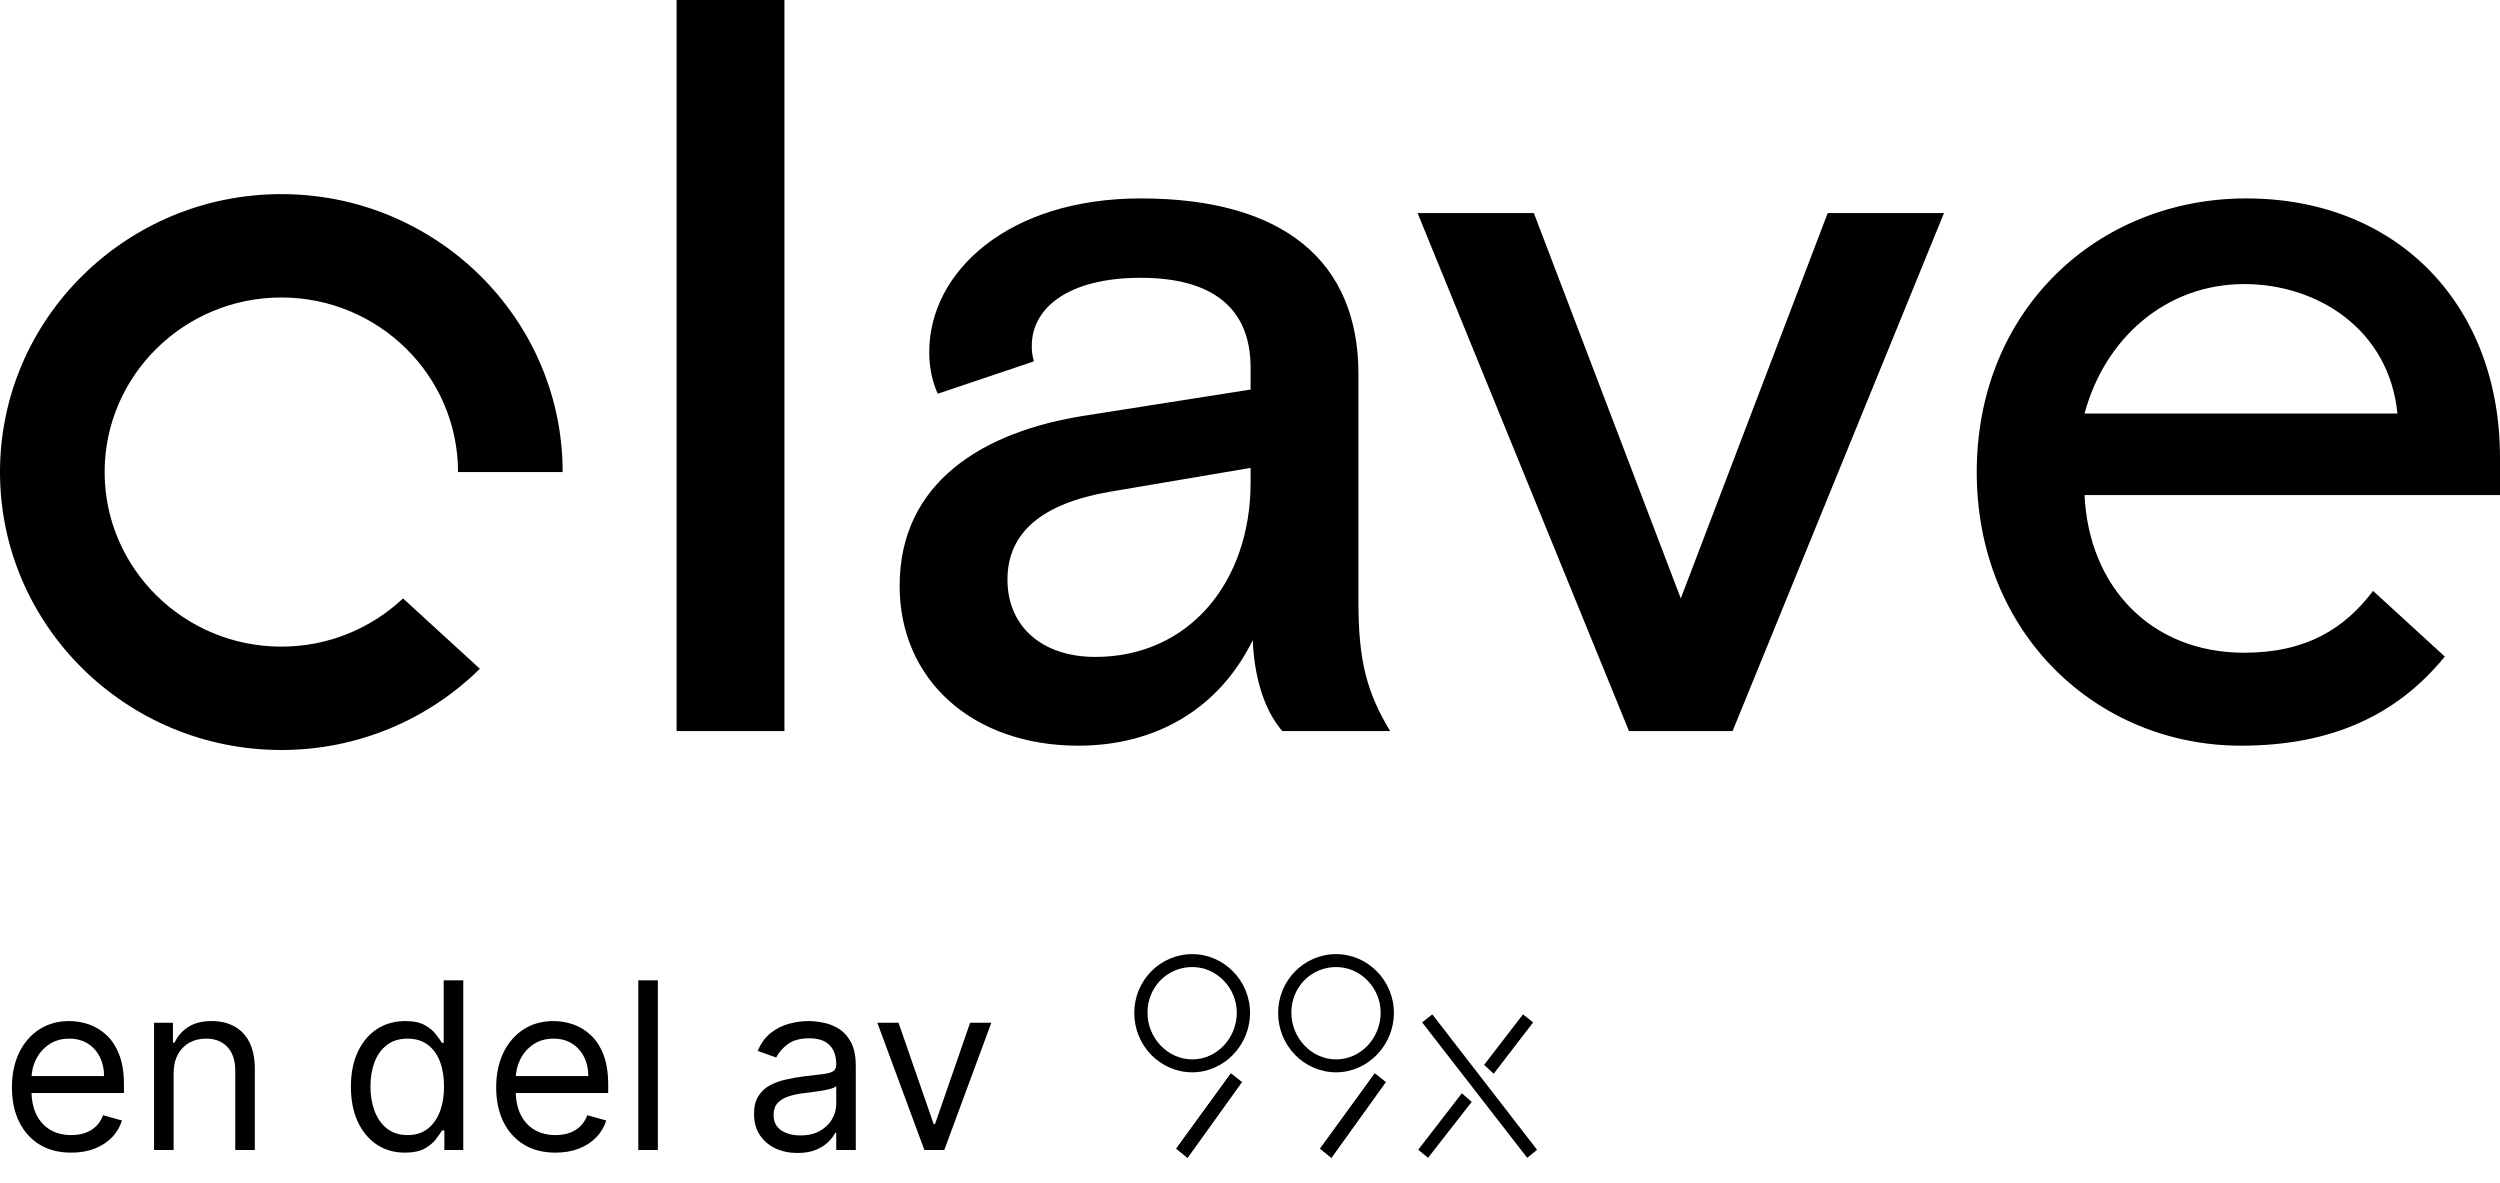 <svg width="150" height="71" viewBox="0 0 150 71" xmlns="http://www.w3.org/2000/svg">
  <g clip-path="url(#clip0_0_1)">
    <path d="M24.182 35.906C22.279 37.696 19.708 38.798 16.88 38.798C11.034 38.798 6.278 34.099 6.278 28.324C6.278 22.548 11.034 17.849 16.88 17.849C22.725 17.849 27.481 22.548 27.481 28.324H33.759C33.759 19.128 26.187 11.647 16.88 11.647C7.572 11.647 0 19.128 0 28.324C0 37.519 7.572 45 16.88 45C21.525 45 25.737 43.136 28.793 40.126L24.182 35.906ZM40.596 0H47.066V43.864H40.596V0V0ZM75.036 28.951V28.073L66.537 29.514C62.604 30.204 60.448 31.895 60.448 34.778C60.448 37.598 62.54 39.415 65.712 39.415C71.357 39.415 75.036 34.904 75.036 28.951ZM76.939 43.864C76.178 42.987 75.29 41.296 75.163 38.412C73.133 42.549 69.327 44.741 64.698 44.741C58.355 44.741 53.978 40.793 53.978 35.154C53.978 28.888 59.053 25.88 65.078 24.94L75.036 23.373V22.058C75.036 18.486 72.752 16.668 68.44 16.668C64 16.668 61.907 18.548 61.907 20.741C61.907 21.055 61.907 21.179 62.033 21.682L56.262 23.625C55.881 22.746 55.755 21.931 55.755 21.117C55.755 16.292 60.511 11.905 68.44 11.905C77.002 11.905 81.505 15.666 81.505 22.434V36.094C81.505 39.666 82.012 41.545 83.408 43.864H76.939V43.864ZM103.955 43.864H97.74L85.054 12.782H92.031L100.847 35.906L109.663 12.782H116.64L103.955 43.864ZM134.651 17.044C139.027 17.044 143.34 19.739 143.847 24.814H125.073C126.279 20.302 129.957 17.044 134.651 17.044ZM142.383 35.453C140.7 37.688 138.405 39.164 134.651 39.164C129.069 39.164 125.328 35.216 125.073 29.703H150V27.447C150 18.36 143.911 11.905 134.778 11.905C125.835 11.905 118.604 18.611 118.604 28.323C118.604 38.036 125.835 44.741 134.46 44.741C139.886 44.741 143.828 42.908 146.689 39.393L142.383 35.453Z"/>
  </g>
  <path d="M4.276 69.159C3.54 69.159 2.905 68.997 2.371 68.672C1.841 68.344 1.432 67.886 1.143 67.3C0.858 66.71 0.716 66.024 0.716 65.242C0.716 64.459 0.858 63.77 1.143 63.173C1.432 62.573 1.833 62.106 2.347 61.771C2.864 61.433 3.467 61.264 4.156 61.264C4.554 61.264 4.947 61.331 5.335 61.463C5.722 61.596 6.075 61.811 6.393 62.109C6.712 62.404 6.965 62.795 7.154 63.283C7.343 63.77 7.438 64.37 7.438 65.082V65.579H1.551V64.565H6.244C6.244 64.135 6.158 63.75 5.986 63.412C5.817 63.074 5.575 62.807 5.26 62.611C4.948 62.416 4.58 62.318 4.156 62.318C3.689 62.318 3.285 62.434 2.943 62.666C2.605 62.895 2.345 63.193 2.163 63.561C1.98 63.929 1.889 64.323 1.889 64.744V65.421C1.889 65.997 1.989 66.486 2.188 66.887C2.39 67.285 2.67 67.588 3.028 67.797C3.386 68.002 3.802 68.105 4.276 68.105C4.584 68.105 4.862 68.062 5.111 67.976C5.363 67.886 5.58 67.754 5.762 67.578C5.944 67.399 6.085 67.177 6.185 66.912L7.318 67.23C7.199 67.615 6.998 67.953 6.717 68.244C6.435 68.533 6.087 68.758 5.673 68.921C5.258 69.079 4.793 69.159 4.276 69.159ZM10.417 64.406V69H9.243V61.364H10.377V62.557H10.476C10.655 62.169 10.927 61.858 11.292 61.622C11.656 61.383 12.127 61.264 12.704 61.264C13.221 61.264 13.673 61.37 14.061 61.582C14.449 61.791 14.75 62.109 14.966 62.537C15.181 62.961 15.289 63.498 15.289 64.148V69H14.116V64.227C14.116 63.627 13.96 63.16 13.648 62.825C13.337 62.487 12.909 62.318 12.366 62.318C11.991 62.318 11.656 62.399 11.361 62.562C11.069 62.724 10.839 62.961 10.67 63.273C10.501 63.584 10.417 63.962 10.417 64.406ZM24.296 69.159C23.659 69.159 23.098 68.998 22.61 68.677C22.123 68.352 21.742 67.895 21.467 67.305C21.192 66.711 21.054 66.01 21.054 65.202C21.054 64.4 21.192 63.704 21.467 63.114C21.742 62.524 22.125 62.068 22.615 61.746C23.106 61.425 23.673 61.264 24.316 61.264C24.813 61.264 25.206 61.347 25.494 61.513C25.786 61.675 26.008 61.861 26.16 62.07C26.316 62.275 26.437 62.444 26.523 62.577H26.622V58.818H27.796V69H26.662V67.827H26.523C26.437 67.966 26.314 68.142 26.155 68.354C25.996 68.562 25.769 68.75 25.474 68.915C25.179 69.078 24.786 69.159 24.296 69.159ZM24.455 68.105C24.925 68.105 25.323 67.983 25.648 67.737C25.973 67.489 26.22 67.146 26.389 66.708C26.558 66.267 26.642 65.758 26.642 65.182C26.642 64.612 26.559 64.113 26.394 63.685C26.228 63.255 25.983 62.92 25.658 62.681C25.333 62.439 24.932 62.318 24.455 62.318C23.958 62.318 23.543 62.446 23.212 62.701C22.884 62.953 22.637 63.296 22.471 63.73C22.309 64.161 22.228 64.645 22.228 65.182C22.228 65.725 22.311 66.219 22.476 66.663C22.645 67.104 22.894 67.456 23.222 67.717C23.553 67.976 23.964 68.105 24.455 68.105ZM33.33 69.159C32.594 69.159 31.96 68.997 31.426 68.672C30.896 68.344 30.486 67.886 30.198 67.3C29.913 66.71 29.771 66.024 29.771 65.242C29.771 64.459 29.913 63.77 30.198 63.173C30.486 62.573 30.888 62.106 31.401 61.771C31.918 61.433 32.522 61.264 33.211 61.264C33.609 61.264 34.001 61.331 34.389 61.463C34.777 61.596 35.13 61.811 35.448 62.109C35.766 62.404 36.02 62.795 36.209 63.283C36.398 63.77 36.492 64.37 36.492 65.082V65.579H30.606V64.565H35.299C35.299 64.135 35.213 63.75 35.041 63.412C34.871 63.074 34.63 62.807 34.315 62.611C34.003 62.416 33.635 62.318 33.211 62.318C32.744 62.318 32.339 62.434 31.998 62.666C31.66 62.895 31.4 63.193 31.217 63.561C31.035 63.929 30.944 64.323 30.944 64.744V65.421C30.944 65.997 31.043 66.486 31.242 66.887C31.444 67.285 31.724 67.588 32.082 67.797C32.44 68.002 32.856 68.105 33.33 68.105C33.639 68.105 33.917 68.062 34.166 67.976C34.417 67.886 34.635 67.754 34.817 67.578C34.999 67.399 35.14 67.177 35.239 66.912L36.373 67.23C36.254 67.615 36.053 67.953 35.771 68.244C35.49 68.533 35.142 68.758 34.727 68.921C34.313 69.079 33.847 69.159 33.33 69.159ZM39.471 58.818V69H38.298V58.818H39.471ZM47.847 69.179C47.363 69.179 46.924 69.088 46.529 68.906C46.135 68.72 45.822 68.453 45.59 68.105C45.358 67.754 45.242 67.329 45.242 66.832C45.242 66.395 45.328 66.04 45.5 65.769C45.673 65.493 45.903 65.278 46.191 65.122C46.48 64.966 46.798 64.85 47.146 64.774C47.497 64.695 47.85 64.632 48.205 64.585C48.669 64.526 49.045 64.481 49.333 64.451C49.625 64.418 49.837 64.363 49.97 64.287C50.106 64.211 50.174 64.078 50.174 63.889V63.849C50.174 63.359 50.039 62.978 49.771 62.706C49.506 62.434 49.103 62.298 48.563 62.298C48.003 62.298 47.563 62.421 47.245 62.666C46.927 62.911 46.703 63.173 46.574 63.452L45.461 63.054C45.659 62.59 45.925 62.229 46.256 61.97C46.591 61.708 46.955 61.526 47.35 61.423C47.748 61.317 48.139 61.264 48.523 61.264C48.768 61.264 49.05 61.294 49.368 61.354C49.69 61.41 50 61.528 50.298 61.707C50.599 61.886 50.85 62.156 51.049 62.517C51.248 62.878 51.347 63.362 51.347 63.969V69H50.174V67.966H50.114C50.034 68.132 49.902 68.309 49.716 68.498C49.531 68.687 49.284 68.847 48.975 68.98C48.667 69.113 48.291 69.179 47.847 69.179ZM48.026 68.125C48.49 68.125 48.881 68.034 49.199 67.852C49.521 67.669 49.763 67.434 49.925 67.146C50.091 66.857 50.174 66.554 50.174 66.236V65.162C50.124 65.222 50.014 65.276 49.846 65.326C49.68 65.372 49.488 65.414 49.269 65.45C49.053 65.483 48.843 65.513 48.637 65.54C48.435 65.563 48.271 65.583 48.145 65.599C47.84 65.639 47.555 65.704 47.29 65.793C47.028 65.879 46.816 66.01 46.654 66.186C46.495 66.358 46.415 66.594 46.415 66.892C46.415 67.3 46.566 67.608 46.867 67.817C47.172 68.022 47.559 68.125 48.026 68.125ZM59.48 61.364L56.657 69H55.463L52.639 61.364H53.912L56.02 67.449H56.1L58.208 61.364H59.48Z"/>
  <path d="M91.633 69.469L92.225 68.987L85.938 60.862L85.329 61.344L91.633 69.469ZM91.633 69.469L92.225 68.987L85.938 60.862L85.329 61.344L91.633 69.469Z"/>
  <path fill-rule="evenodd" clip-rule="evenodd" d="M71.537 64.339C73.43 64.339 75.002 62.721 75.002 60.776C75.002 58.831 73.43 57.247 71.537 57.247C69.611 57.247 68.056 58.831 68.056 60.776C68.056 62.738 69.611 64.339 71.537 64.339ZM68.85 60.759C68.85 62.291 70.067 63.564 71.537 63.564C73.008 63.564 74.207 62.291 74.207 60.759C74.207 59.261 72.991 58.022 71.537 58.022C70.033 58.022 68.85 59.227 68.85 60.759Z"/>
  <path fill-rule="evenodd" clip-rule="evenodd" d="M80.169 64.339C82.062 64.339 83.634 62.721 83.634 60.776C83.634 58.831 82.062 57.247 80.169 57.247C78.242 57.247 76.688 58.831 76.688 60.776C76.688 62.738 78.242 64.339 80.169 64.339ZM77.482 60.759C77.482 62.291 78.699 63.564 80.169 63.564C81.639 63.564 82.839 62.291 82.839 60.759C82.839 59.261 81.623 58.022 80.169 58.022C78.665 58.022 77.482 59.227 77.482 60.759Z"/>
  <path d="M71.25 69.468L74.512 64.924L73.853 64.408L70.574 68.918L71.25 69.468Z"/>
  <path d="M71.25 69.468L74.512 64.924L73.853 64.408L70.574 68.918L71.25 69.468Z"/>
  <path d="M79.882 69.468L83.144 64.924L82.485 64.408L79.206 68.918L79.882 69.468Z"/>
  <path d="M79.882 69.468L83.144 64.924L82.485 64.408L79.206 68.918L79.882 69.468Z"/>
  <path d="M91.988 61.344L89.621 64.425L89.047 63.892L91.379 60.862L91.988 61.344Z"/>
  <path d="M85.683 69.468L88.303 66.112L87.711 65.596L85.092 68.986L85.683 69.468Z"/>
  <defs>
    <clipPath id="clip0_0_1">
      <rect width="150" height="45"/>
    </clipPath>
  </defs>
</svg>
